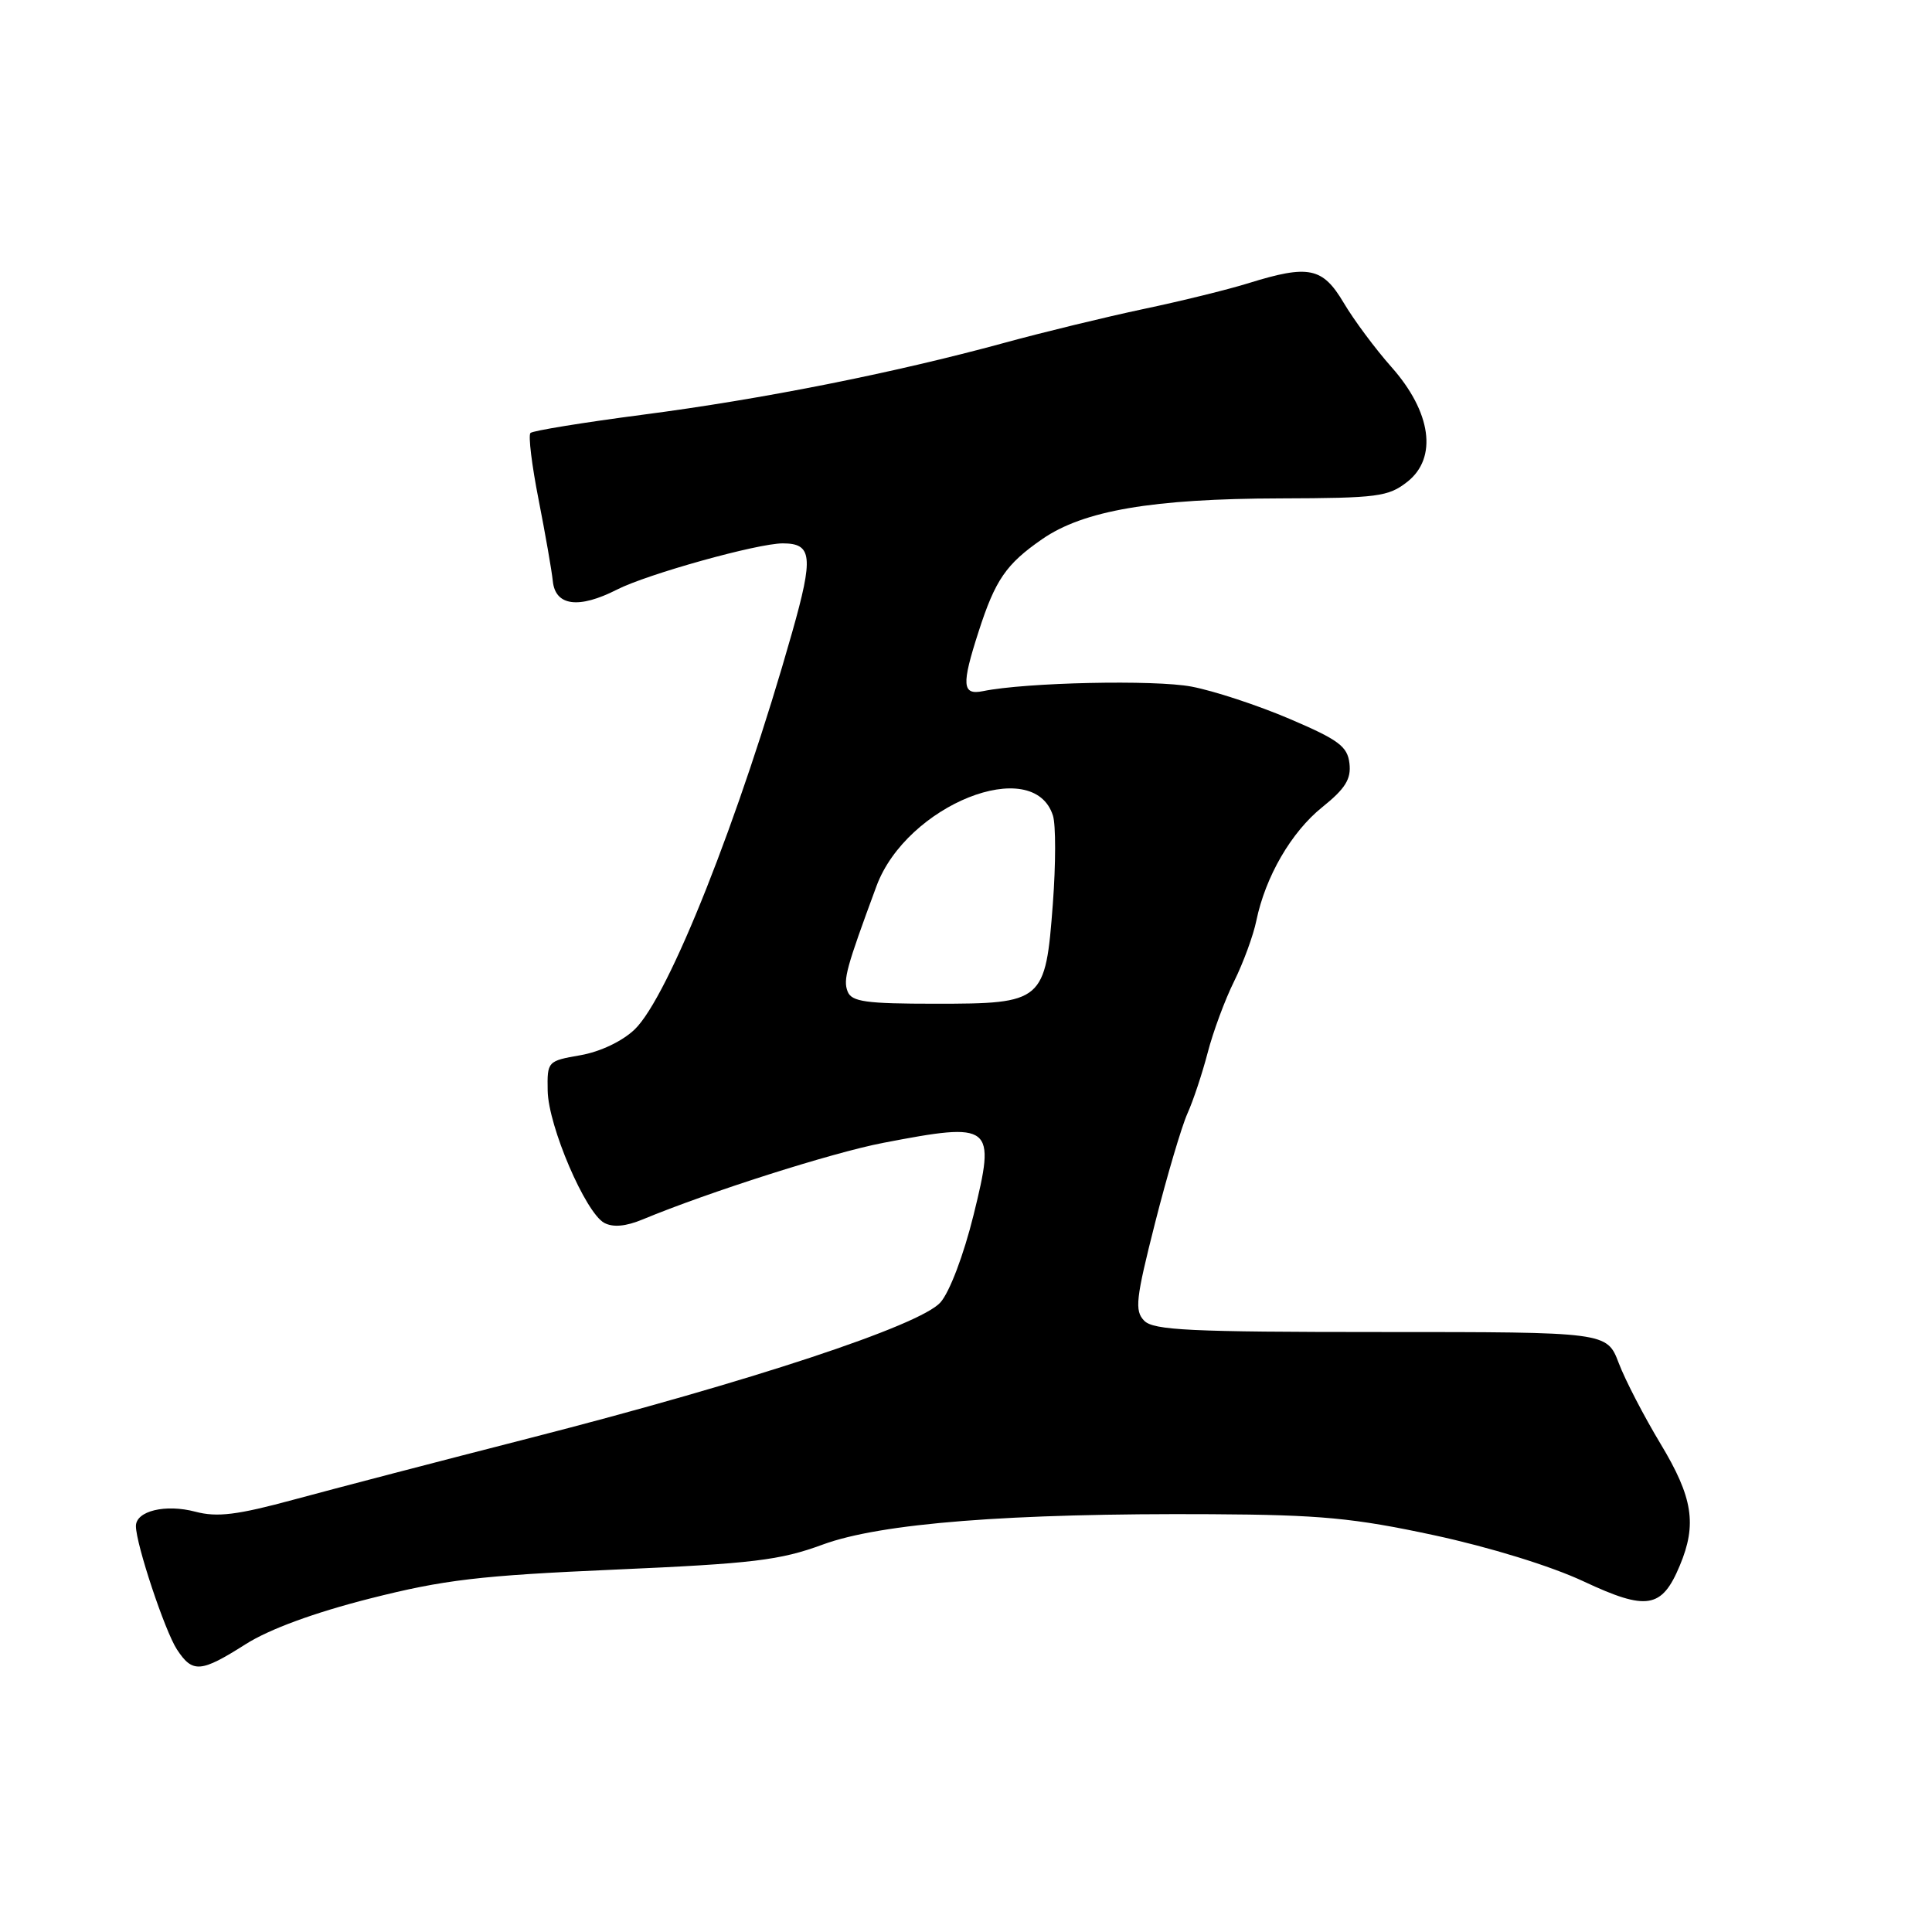<?xml version="1.0" encoding="UTF-8" standalone="no"?>
<!DOCTYPE svg PUBLIC "-//W3C//DTD SVG 1.1//EN" "http://www.w3.org/Graphics/SVG/1.1/DTD/svg11.dtd" >
<svg xmlns="http://www.w3.org/2000/svg" xmlns:xlink="http://www.w3.org/1999/xlink" version="1.1" viewBox="0 0 256 256">
 <g >
 <path fill="currentColor"
d=" M 32.54 217.87 C 35.69 215.87 41.63 213.69 48.99 211.82 C 58.85 209.32 63.52 208.77 81.50 207.98 C 99.77 207.18 103.34 206.75 109.00 204.67 C 116.70 201.83 133.79 200.49 160.50 200.64 C 174.93 200.72 179.39 201.14 190.00 203.42 C 197.39 205.01 205.50 207.51 209.83 209.54 C 218.22 213.47 220.20 213.15 222.58 207.45 C 224.88 201.97 224.31 198.41 220.03 191.31 C 217.85 187.69 215.35 182.88 214.49 180.61 C 212.92 176.50 212.92 176.50 183.00 176.50 C 157.71 176.50 152.84 176.27 151.61 175.00 C 150.32 173.68 150.50 172.11 153.05 162.05 C 154.65 155.76 156.58 149.24 157.34 147.55 C 158.10 145.87 159.30 142.25 160.02 139.50 C 160.73 136.75 162.31 132.47 163.54 130.00 C 164.76 127.53 166.08 123.92 166.47 122.00 C 167.68 116.15 171.10 110.25 175.21 106.95 C 178.26 104.50 179.05 103.23 178.81 101.16 C 178.55 98.90 177.38 98.03 170.89 95.26 C 166.70 93.47 160.85 91.54 157.89 90.98 C 153.03 90.05 135.92 90.42 130.25 91.58 C 127.48 92.14 127.38 90.78 129.67 83.69 C 131.88 76.83 133.31 74.75 138.09 71.44 C 143.56 67.65 152.69 66.08 169.62 66.04 C 182.54 66.00 183.96 65.82 186.48 63.84 C 190.51 60.67 189.67 54.60 184.37 48.63 C 182.24 46.23 179.40 42.41 178.05 40.13 C 175.25 35.41 173.42 35.04 165.41 37.53 C 162.71 38.37 156.45 39.91 151.50 40.95 C 146.55 42.00 138.22 44.02 133.00 45.45 C 118.41 49.43 100.96 52.90 85.18 54.95 C 77.30 55.98 70.60 57.07 70.29 57.37 C 69.98 57.68 70.47 61.66 71.37 66.22 C 72.26 70.77 73.11 75.62 73.25 77.00 C 73.58 80.30 76.69 80.71 81.76 78.12 C 85.79 76.07 100.37 72.00 103.72 72.00 C 107.63 72.00 107.81 73.75 104.96 83.80 C 97.99 108.42 88.60 132.09 84.09 136.41 C 82.46 137.97 79.54 139.36 76.92 139.82 C 72.55 140.58 72.50 140.63 72.57 144.54 C 72.66 149.23 77.58 160.70 80.07 162.04 C 81.24 162.66 82.92 162.51 85.16 161.58 C 93.90 157.95 110.25 152.74 117.00 151.44 C 131.57 148.64 131.97 148.96 129.00 161.00 C 127.69 166.30 125.83 171.21 124.61 172.58 C 121.88 175.64 99.46 183.05 70.25 190.54 C 58.29 193.60 44.23 197.27 39.00 198.69 C 31.41 200.75 28.78 201.07 25.89 200.31 C 21.92 199.26 18.00 200.21 18.01 202.22 C 18.02 204.62 21.85 216.13 23.45 218.57 C 25.52 221.72 26.60 221.64 32.54 217.87 Z  M 112.31 131.37 C 111.71 129.80 112.12 128.29 116.14 117.41 C 120.12 106.66 136.94 99.94 139.52 108.07 C 139.91 109.28 139.90 114.52 139.51 119.73 C 138.53 132.75 138.24 133.00 123.97 133.00 C 114.71 133.00 112.84 132.74 112.31 131.37 Z "/>
</g>
</svg>